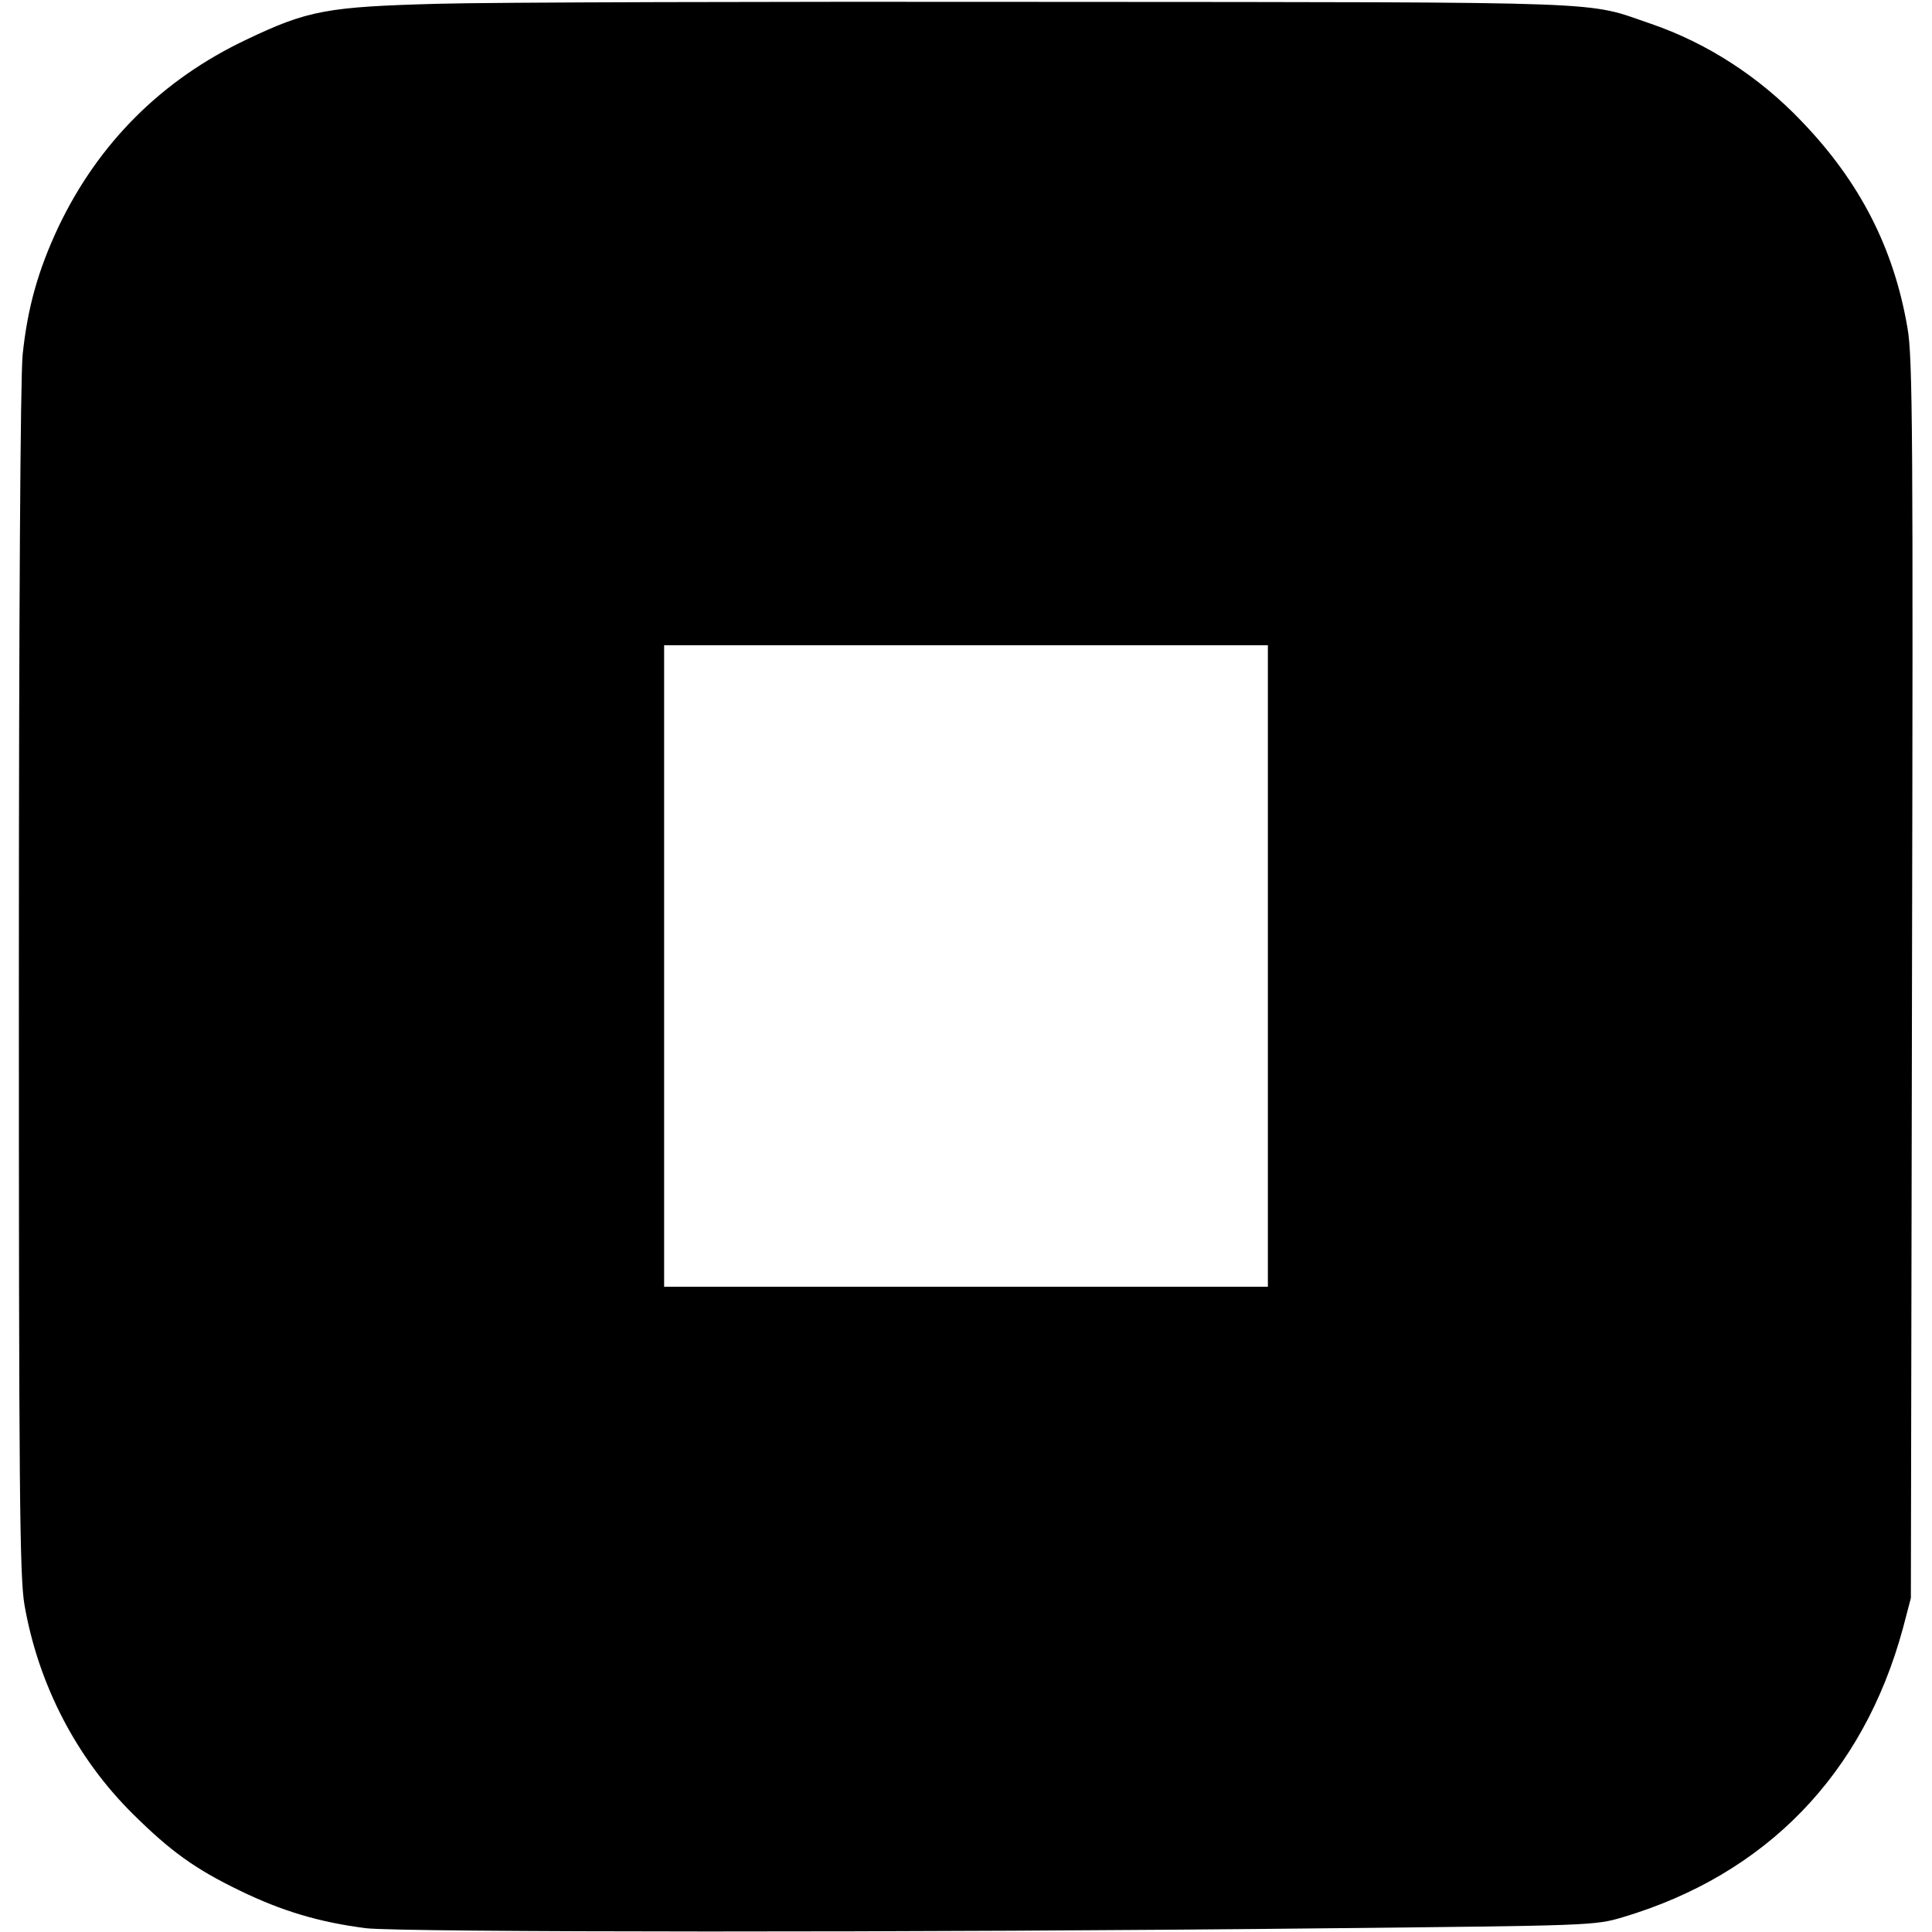 <?xml version="1.0" standalone="no"?>
<!DOCTYPE svg PUBLIC "-//W3C//DTD SVG 20010904//EN"
 "http://www.w3.org/TR/2001/REC-SVG-20010904/DTD/svg10.dtd">
<svg version="1.0" xmlns="http://www.w3.org/2000/svg"
 width="512pt" height="512pt" viewBox="0 0 512 512"
 preserveAspectRatio="xMidYMid meet">
<g transform="translate(0,512) scale(0.1,-0.1)"
fill="#000000" stroke="none">
<path d="M1160 5110 c-292 -8 -344 -17 -507 -95 -224 -106 -392 -274 -498
-496 -54 -115 -82 -214 -95 -339 -6 -59 -10 -693 -10 -1661 0 -1352 2 -1578
15 -1653 37 -211 138 -406 288 -554 99 -98 164 -145 282 -202 113 -55 211 -84
335 -100 96 -11 1464 -12 2560 0 680 7 697 7 770 29 380 113 638 379 743 766
l21 80 3 1639 c3 1433 2 1650 -12 1727 -36 211 -126 387 -280 547 -112 118
-251 208 -400 259 -176 60 -73 57 -1580 58 -759 1 -1495 -1 -1635 -5z m2200
-2550 l0 -850 -800 0 -800 0 0 850 0 850 800 0 800 0 0 -850z"/>
</g>
</svg>

